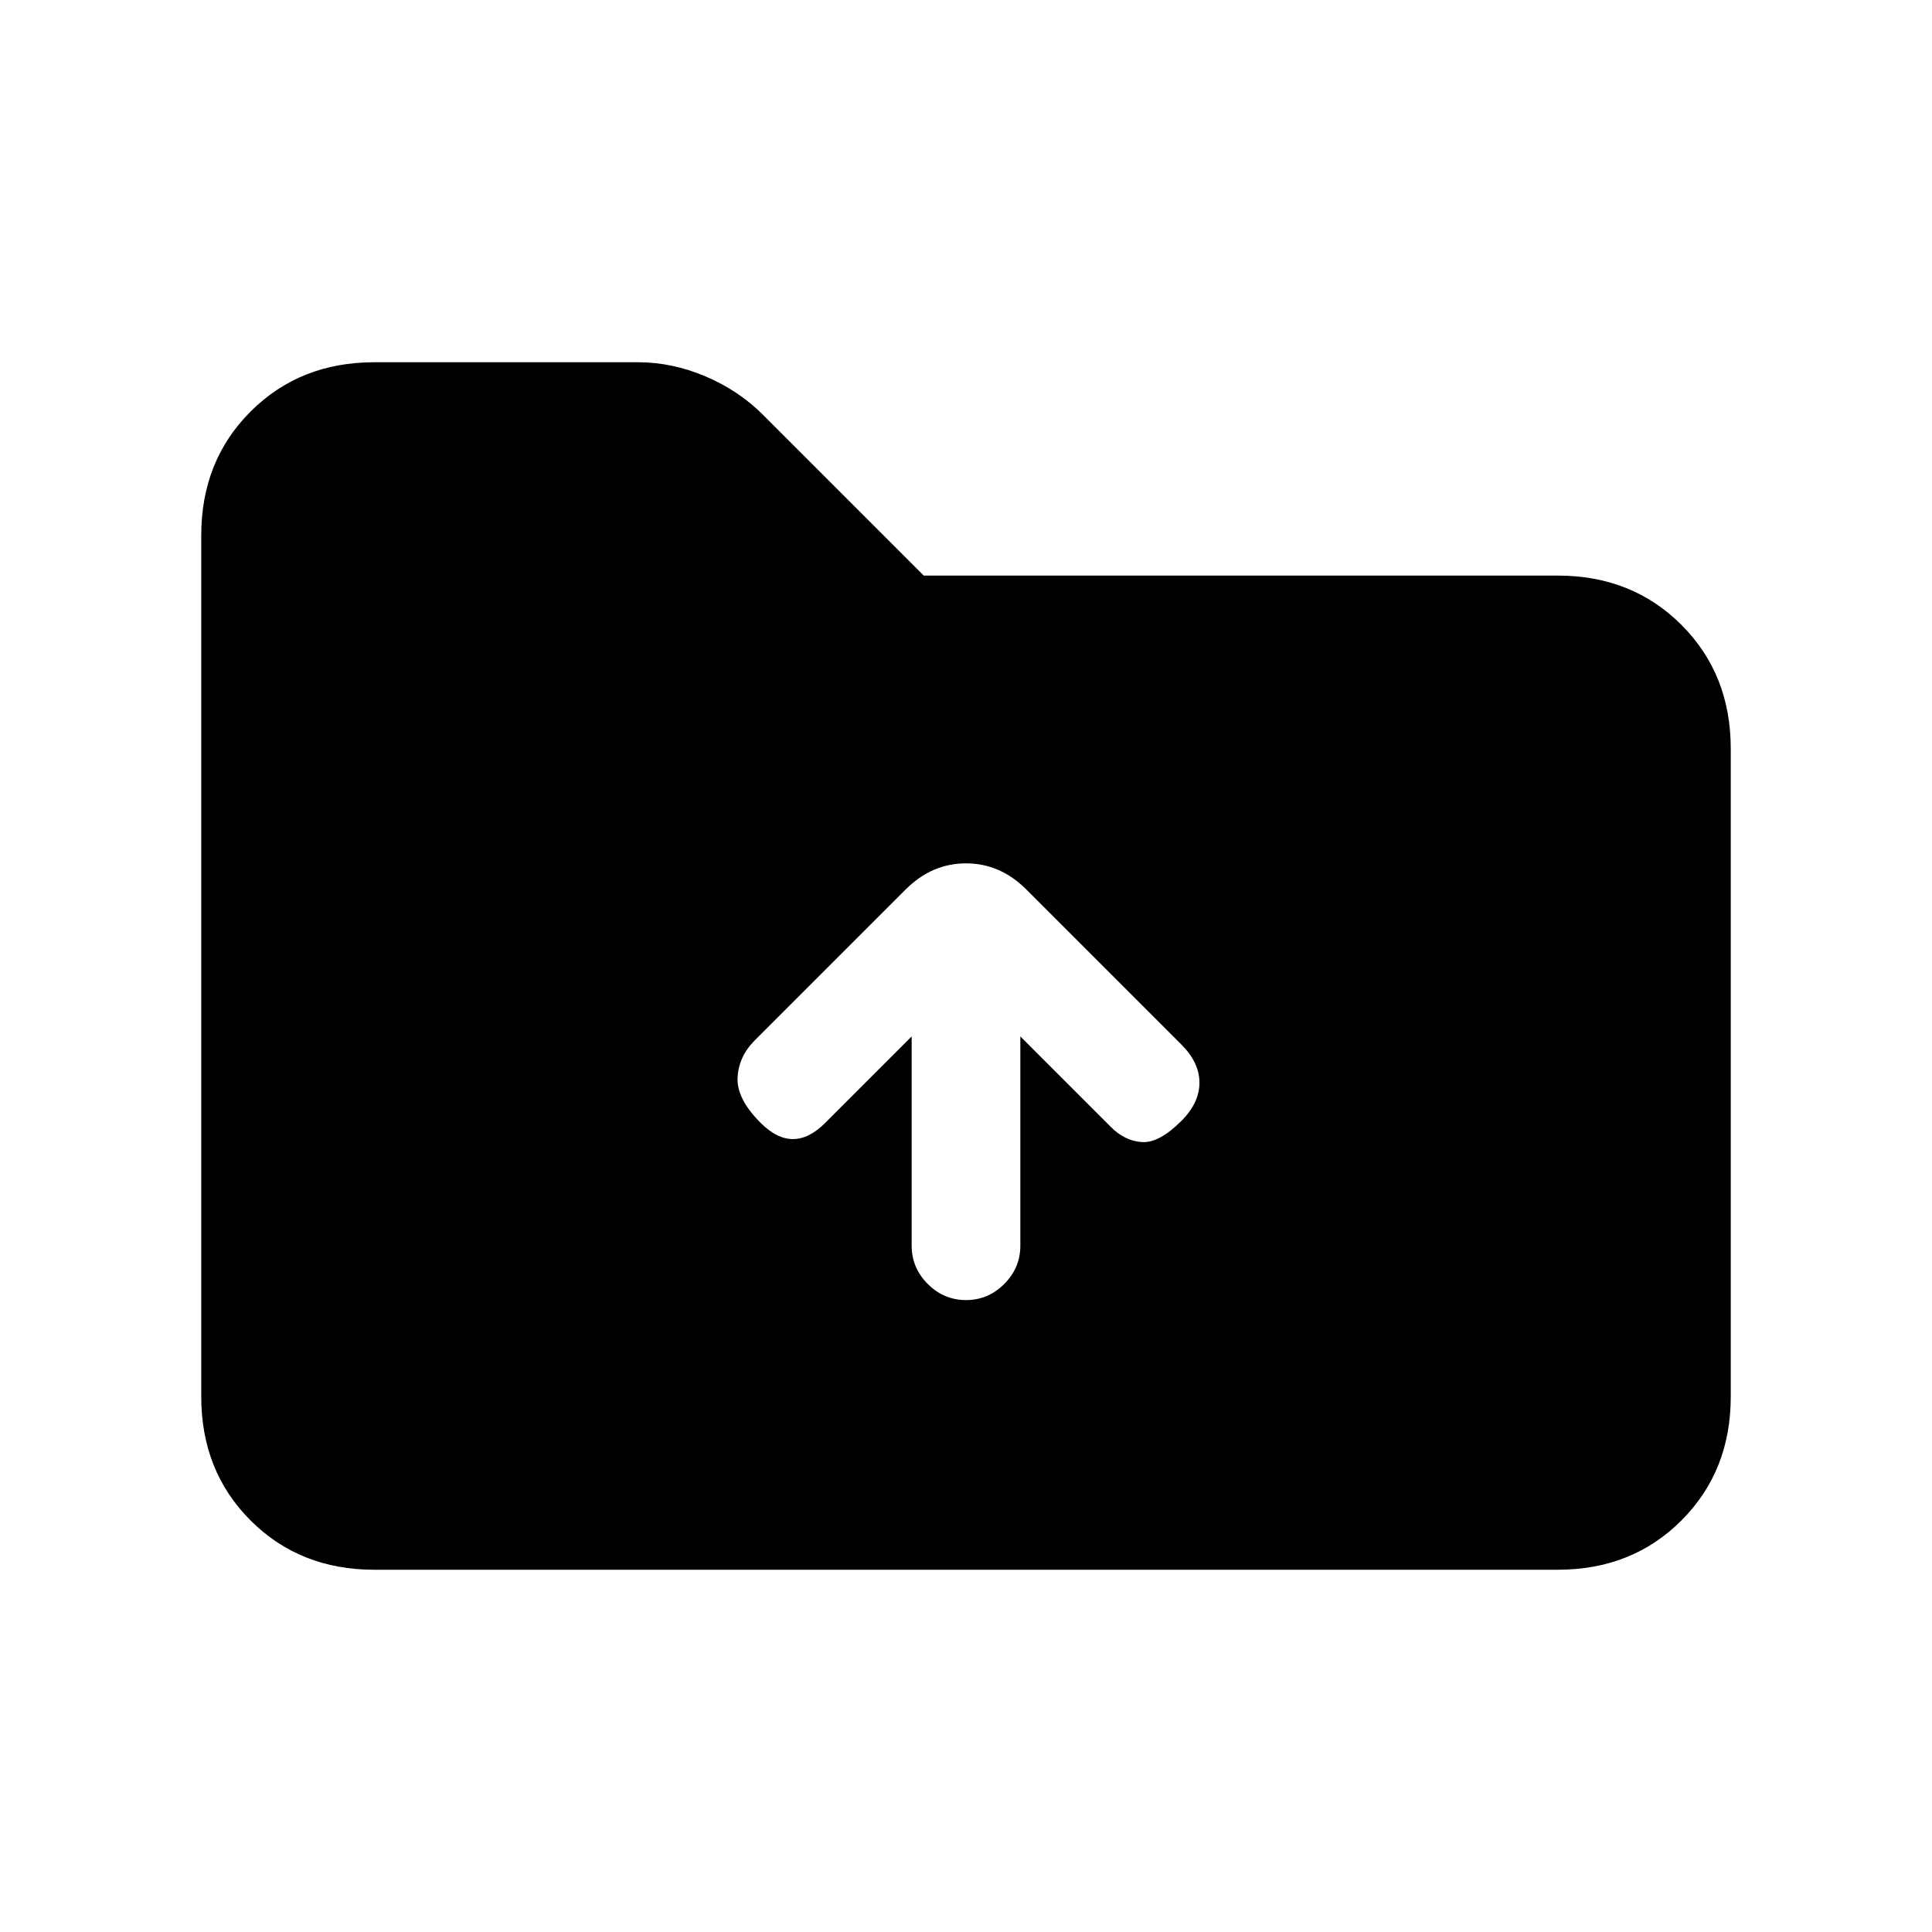 <svg xmlns="http://www.w3.org/2000/svg" height="24" viewBox="0 -960 960 960" width="24"><path d="M186-180q-37 0-61.5-24.5T100-266v-428q0-37 24.5-61.5T186-780h131q17 0 33.5 7t28.5 19l80 80h315q37 0 61.5 24.5T860-588v322q0 37-24.5 61.5T774-180H186Zm294-134q11 0 19-8t8-19v-104l45 45q7 7 15.5 7.5T587-403q9-9 9-19t-9-19l-77-77q-13-13-30-13t-30 13l-75 75q-8 8-8.5 18.5T378-402q8 8 16 8t16-8l43-43v104q0 11 8 19t19 8Z"/></svg>